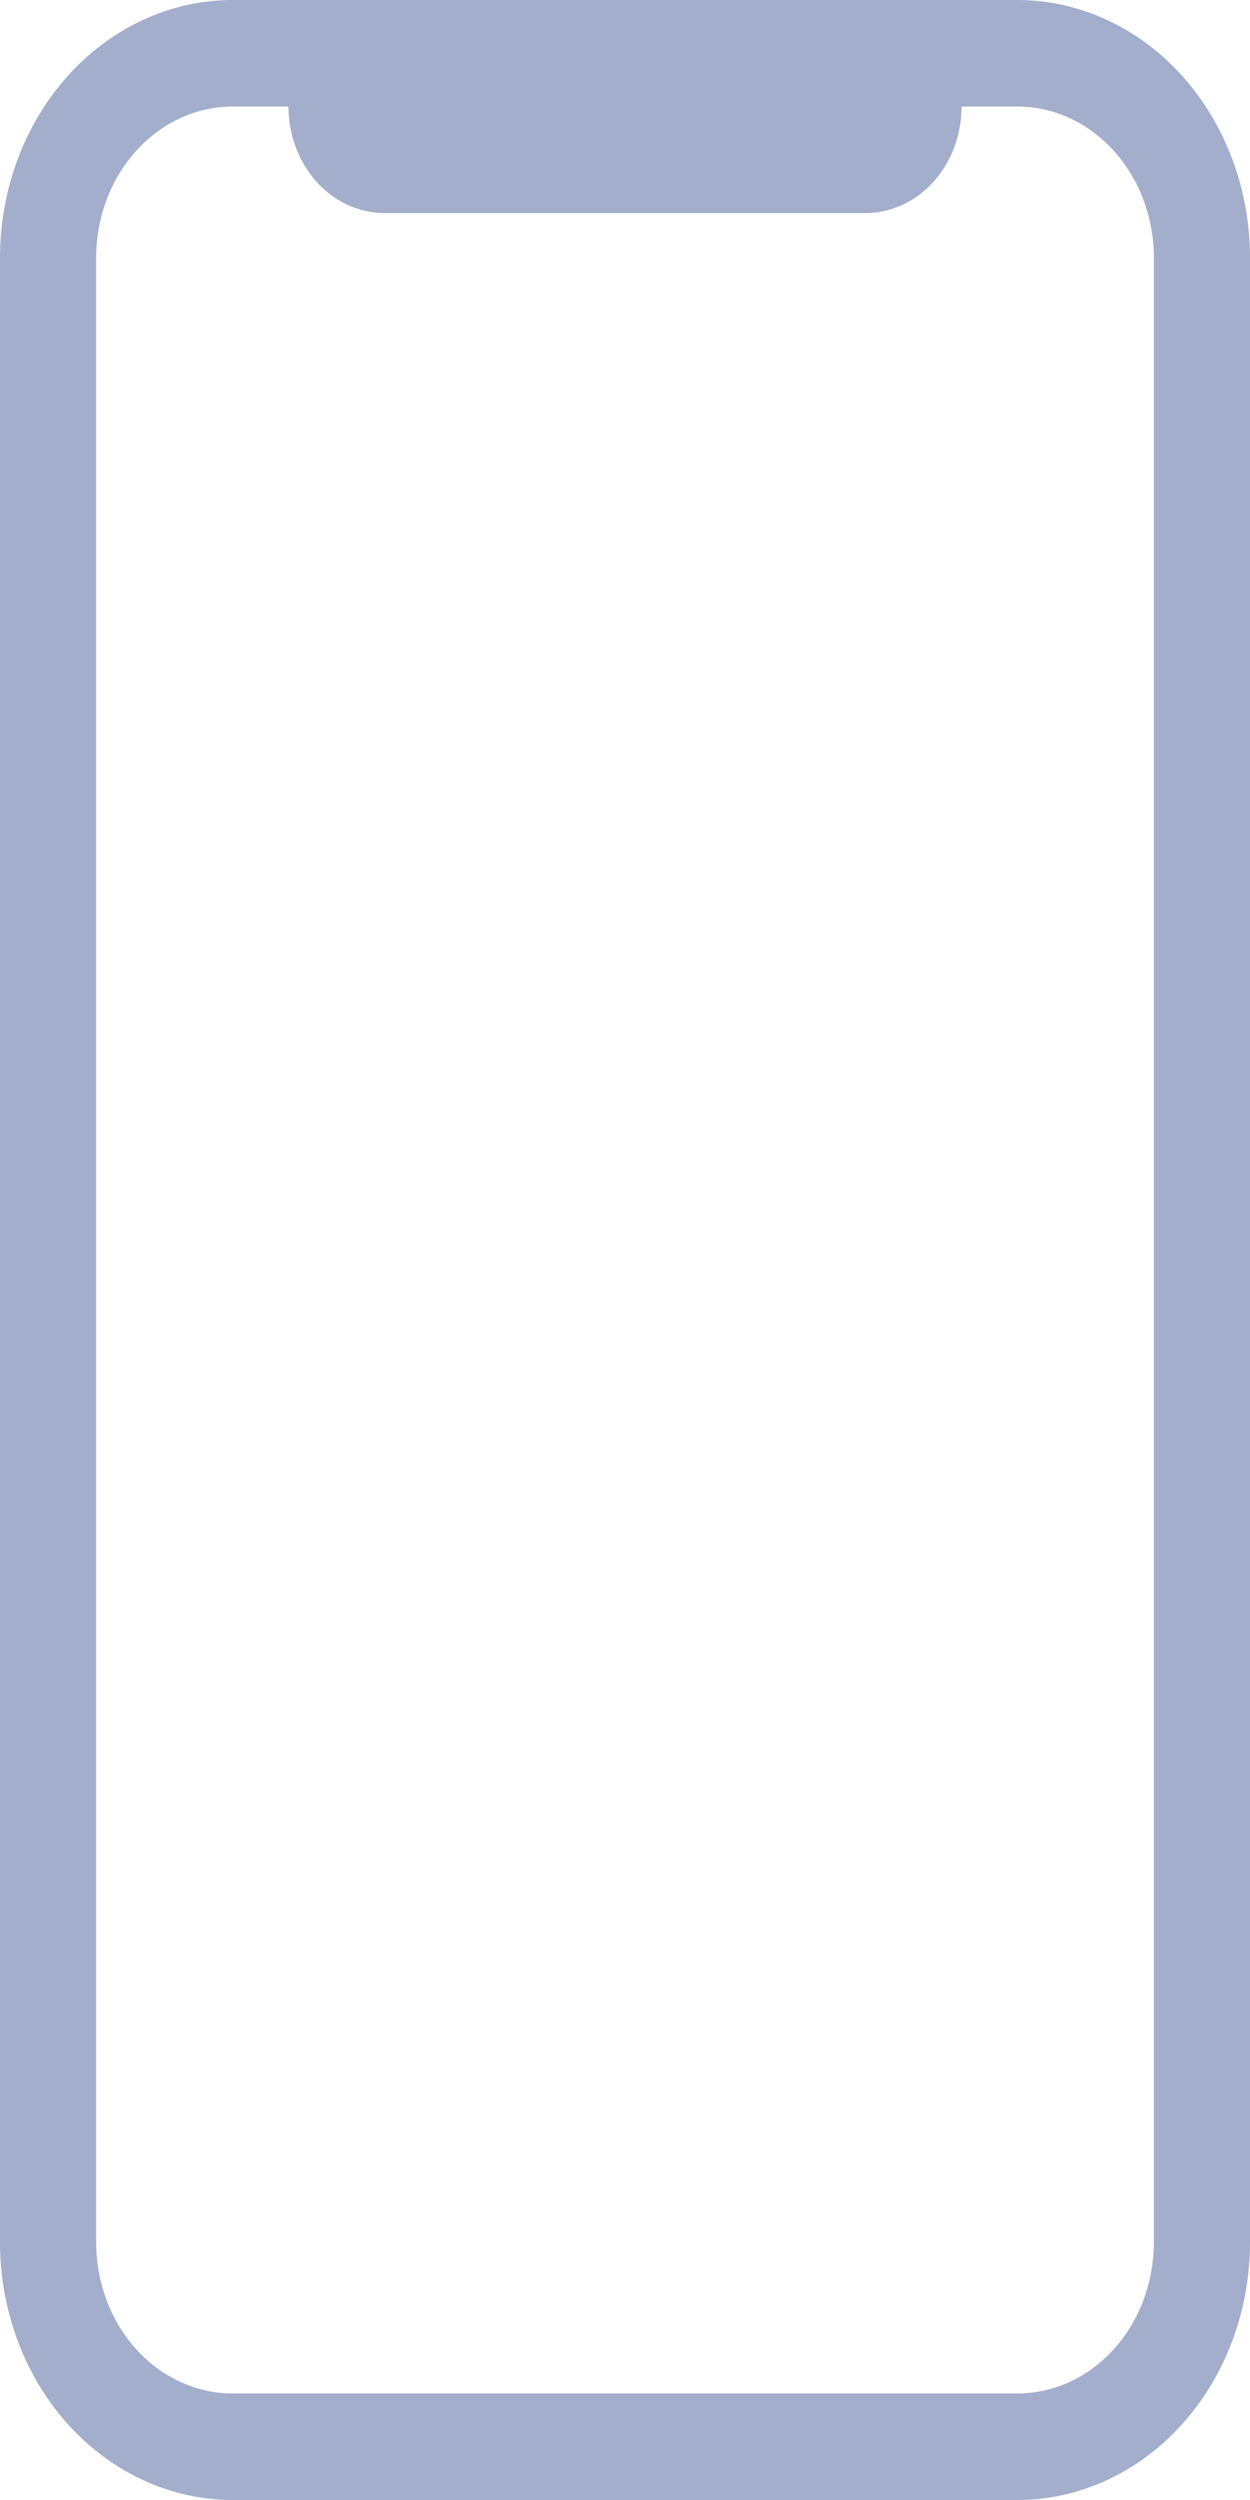 <svg width="50" height="100" viewBox="0 0 50 100" fill="none" xmlns="http://www.w3.org/2000/svg">
<path class="change-fill" d="M40.692 0H9.308C6.839 0 4.472 1.086 2.726 3.02C0.981 4.954 0 7.577 0 10.312V89.688C0 91.042 0.241 92.383 0.709 93.634C1.176 94.885 1.862 96.022 2.726 96.98C3.59 97.937 4.617 98.697 5.746 99.215C6.875 99.733 8.085 100 9.308 100H40.692C41.915 100 43.125 99.733 44.254 99.215C45.383 98.697 46.41 97.937 47.274 96.98C48.138 96.022 48.824 94.885 49.291 93.634C49.759 92.383 50 91.042 50 89.688V10.312C50 8.958 49.759 7.617 49.291 6.366C48.824 5.115 48.138 3.978 47.274 3.02C46.41 2.063 45.383 1.303 44.254 0.785C43.125 0.267 41.915 0 40.692 0ZM46.154 89.688C46.154 90.482 46.013 91.269 45.738 92.003C45.464 92.737 45.061 93.404 44.554 93.966C44.047 94.528 43.445 94.974 42.782 95.278C42.12 95.582 41.41 95.739 40.692 95.739H9.308C7.859 95.739 6.47 95.101 5.446 93.966C4.422 92.832 3.846 91.292 3.846 89.688V10.312C3.846 8.708 4.422 7.169 5.446 6.034C6.47 4.899 7.859 4.261 9.308 4.261H11.539C11.539 5.392 11.944 6.475 12.665 7.275C13.386 8.074 14.365 8.523 15.385 8.523H34.615C35.635 8.523 36.614 8.074 37.335 7.275C38.056 6.475 38.462 5.392 38.462 4.261H40.692C41.41 4.261 42.12 4.418 42.782 4.722C43.445 5.026 44.047 5.472 44.554 6.034C45.061 6.596 45.464 7.263 45.738 7.997C46.013 8.731 46.154 9.518 46.154 10.312V89.688Z" fill="#A3AECC"/>
</svg>
